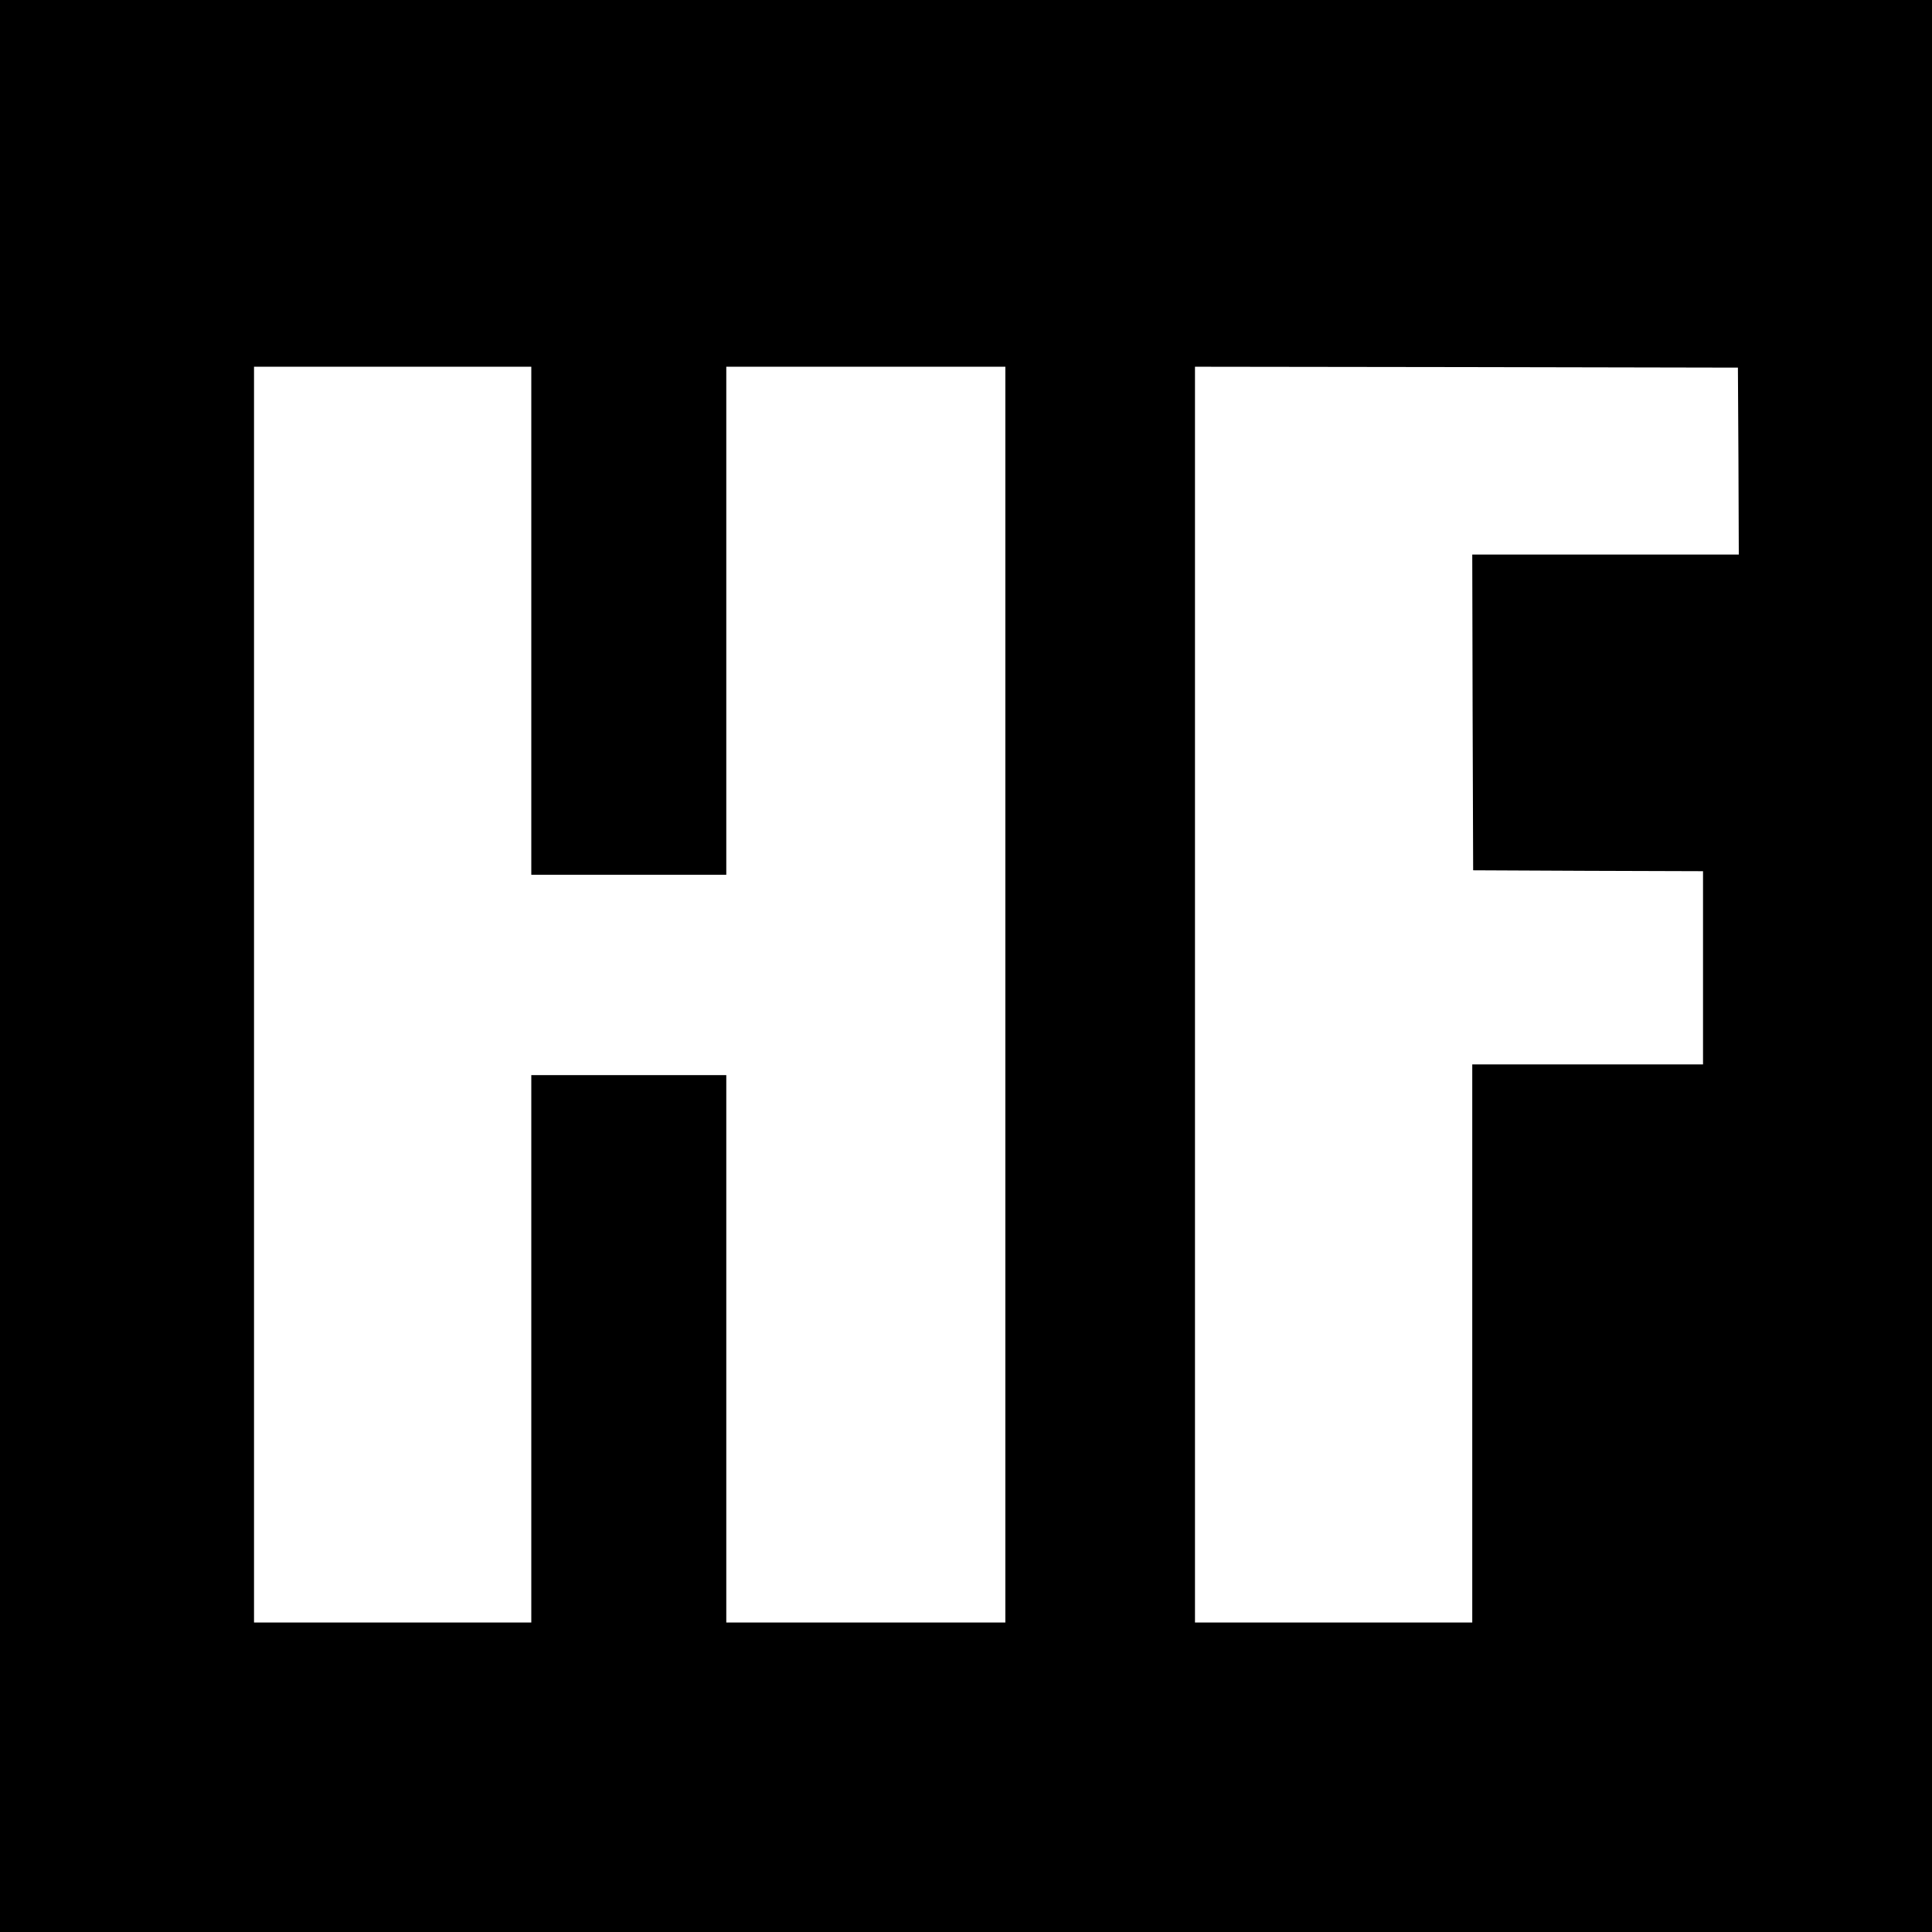 <?xml version="1.0" standalone="no"?>
<!DOCTYPE svg PUBLIC "-//W3C//DTD SVG 20010904//EN"
 "http://www.w3.org/TR/2001/REC-SVG-20010904/DTD/svg10.dtd">
<svg version="1.0" xmlns="http://www.w3.org/2000/svg"
 width="1080pt" height="1080pt" viewBox="0 0 1080 1080"
 preserveAspectRatio="xMidYMid meet">

<g transform="translate(0,1080) scale(0.1,-0.1)"
fill="#000000" stroke="none">
<path d="M0 5400 l0 -5400 5400 0 5400 0 0 5400 0 5400 -5400 0 -5400 0 0
-5400z m2970 1930 l0 -1420 545 0 545 0 0 1420 0 1420 780 0 780 0 0 -3510 0
-3510 -780 0 -780 0 0 1530 0 1530 -545 0 -545 0 0 -1530 0 -1530 -775 0 -775
0 0 3510 0 3510 775 0 775 0 0 -1420z m6748 893 l2 -523 -745 0 -745 0 2 -882
3 -883 643 -3 642 -2 0 -540 0 -540 -645 0 -645 0 0 -1560 0 -1560 -775 0
-775 0 0 3510 0 3510 1518 -2 1517 -3 3 -522z"/>
</g>
</svg>

